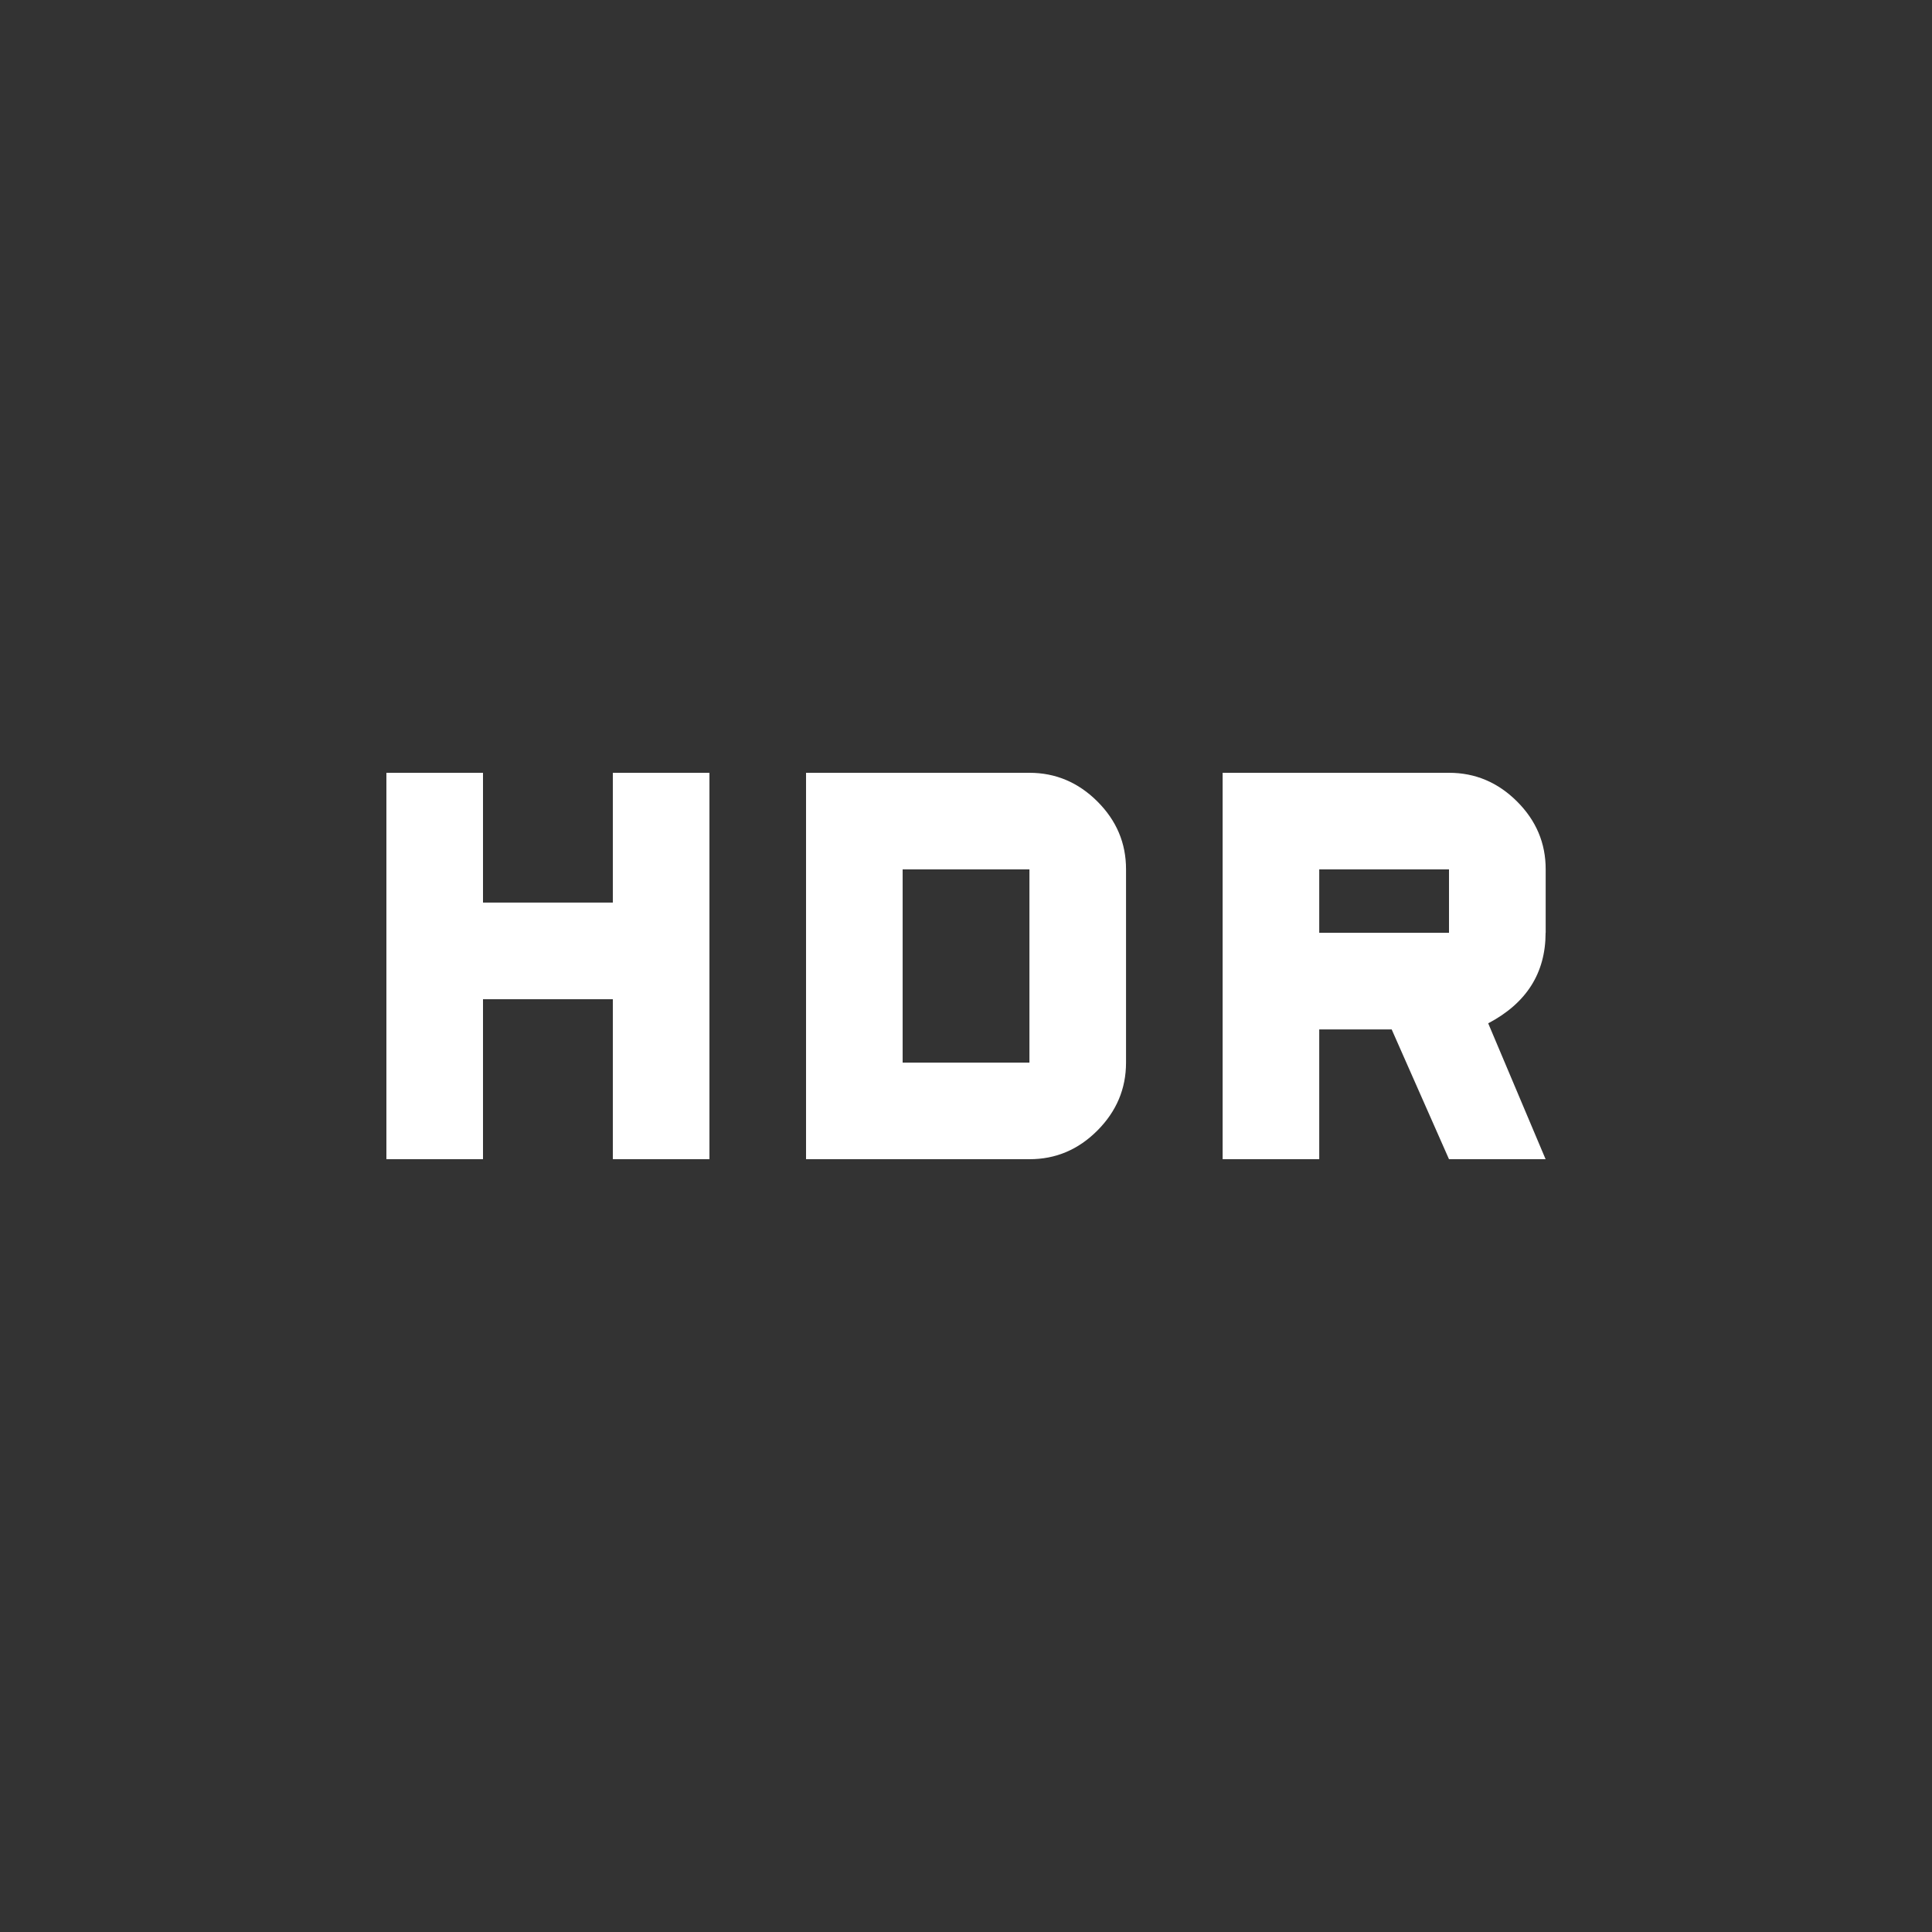 <!-- Generated by IcoMoon.io -->
<svg version="1.1" xmlns="http://www.w3.org/2000/svg" width="24" height="24" viewBox="0 0 24 24">
<rect x="0" y="0" width="24" height="24" fill="#333333" stroke="none"/>
<title>hdr_on</title>
<path fill="#fff" d="M12.788 13.2v-2.4h-1.575v2.4h1.575zM12.788 9.6q0.487 0 0.844 0.356t0.356 0.844v2.4q0 0.487-0.356 0.844t-0.844 0.356h-2.775v-4.8h2.775zM7.613 11.212v-1.612h1.2v4.8h-1.2v-1.987h-1.613v1.987h-1.2v-4.8h1.2v1.612h1.613zM18 11.587v-0.787h-1.612v0.787h1.612zM19.2 11.587q0 0.75-0.713 1.125l0.713 1.688h-1.2l-0.712-1.612h-0.9v1.612h-1.2v-4.8h2.813q0.487 0 0.844 0.356t0.356 0.844v0.787z"></path>
</svg>
